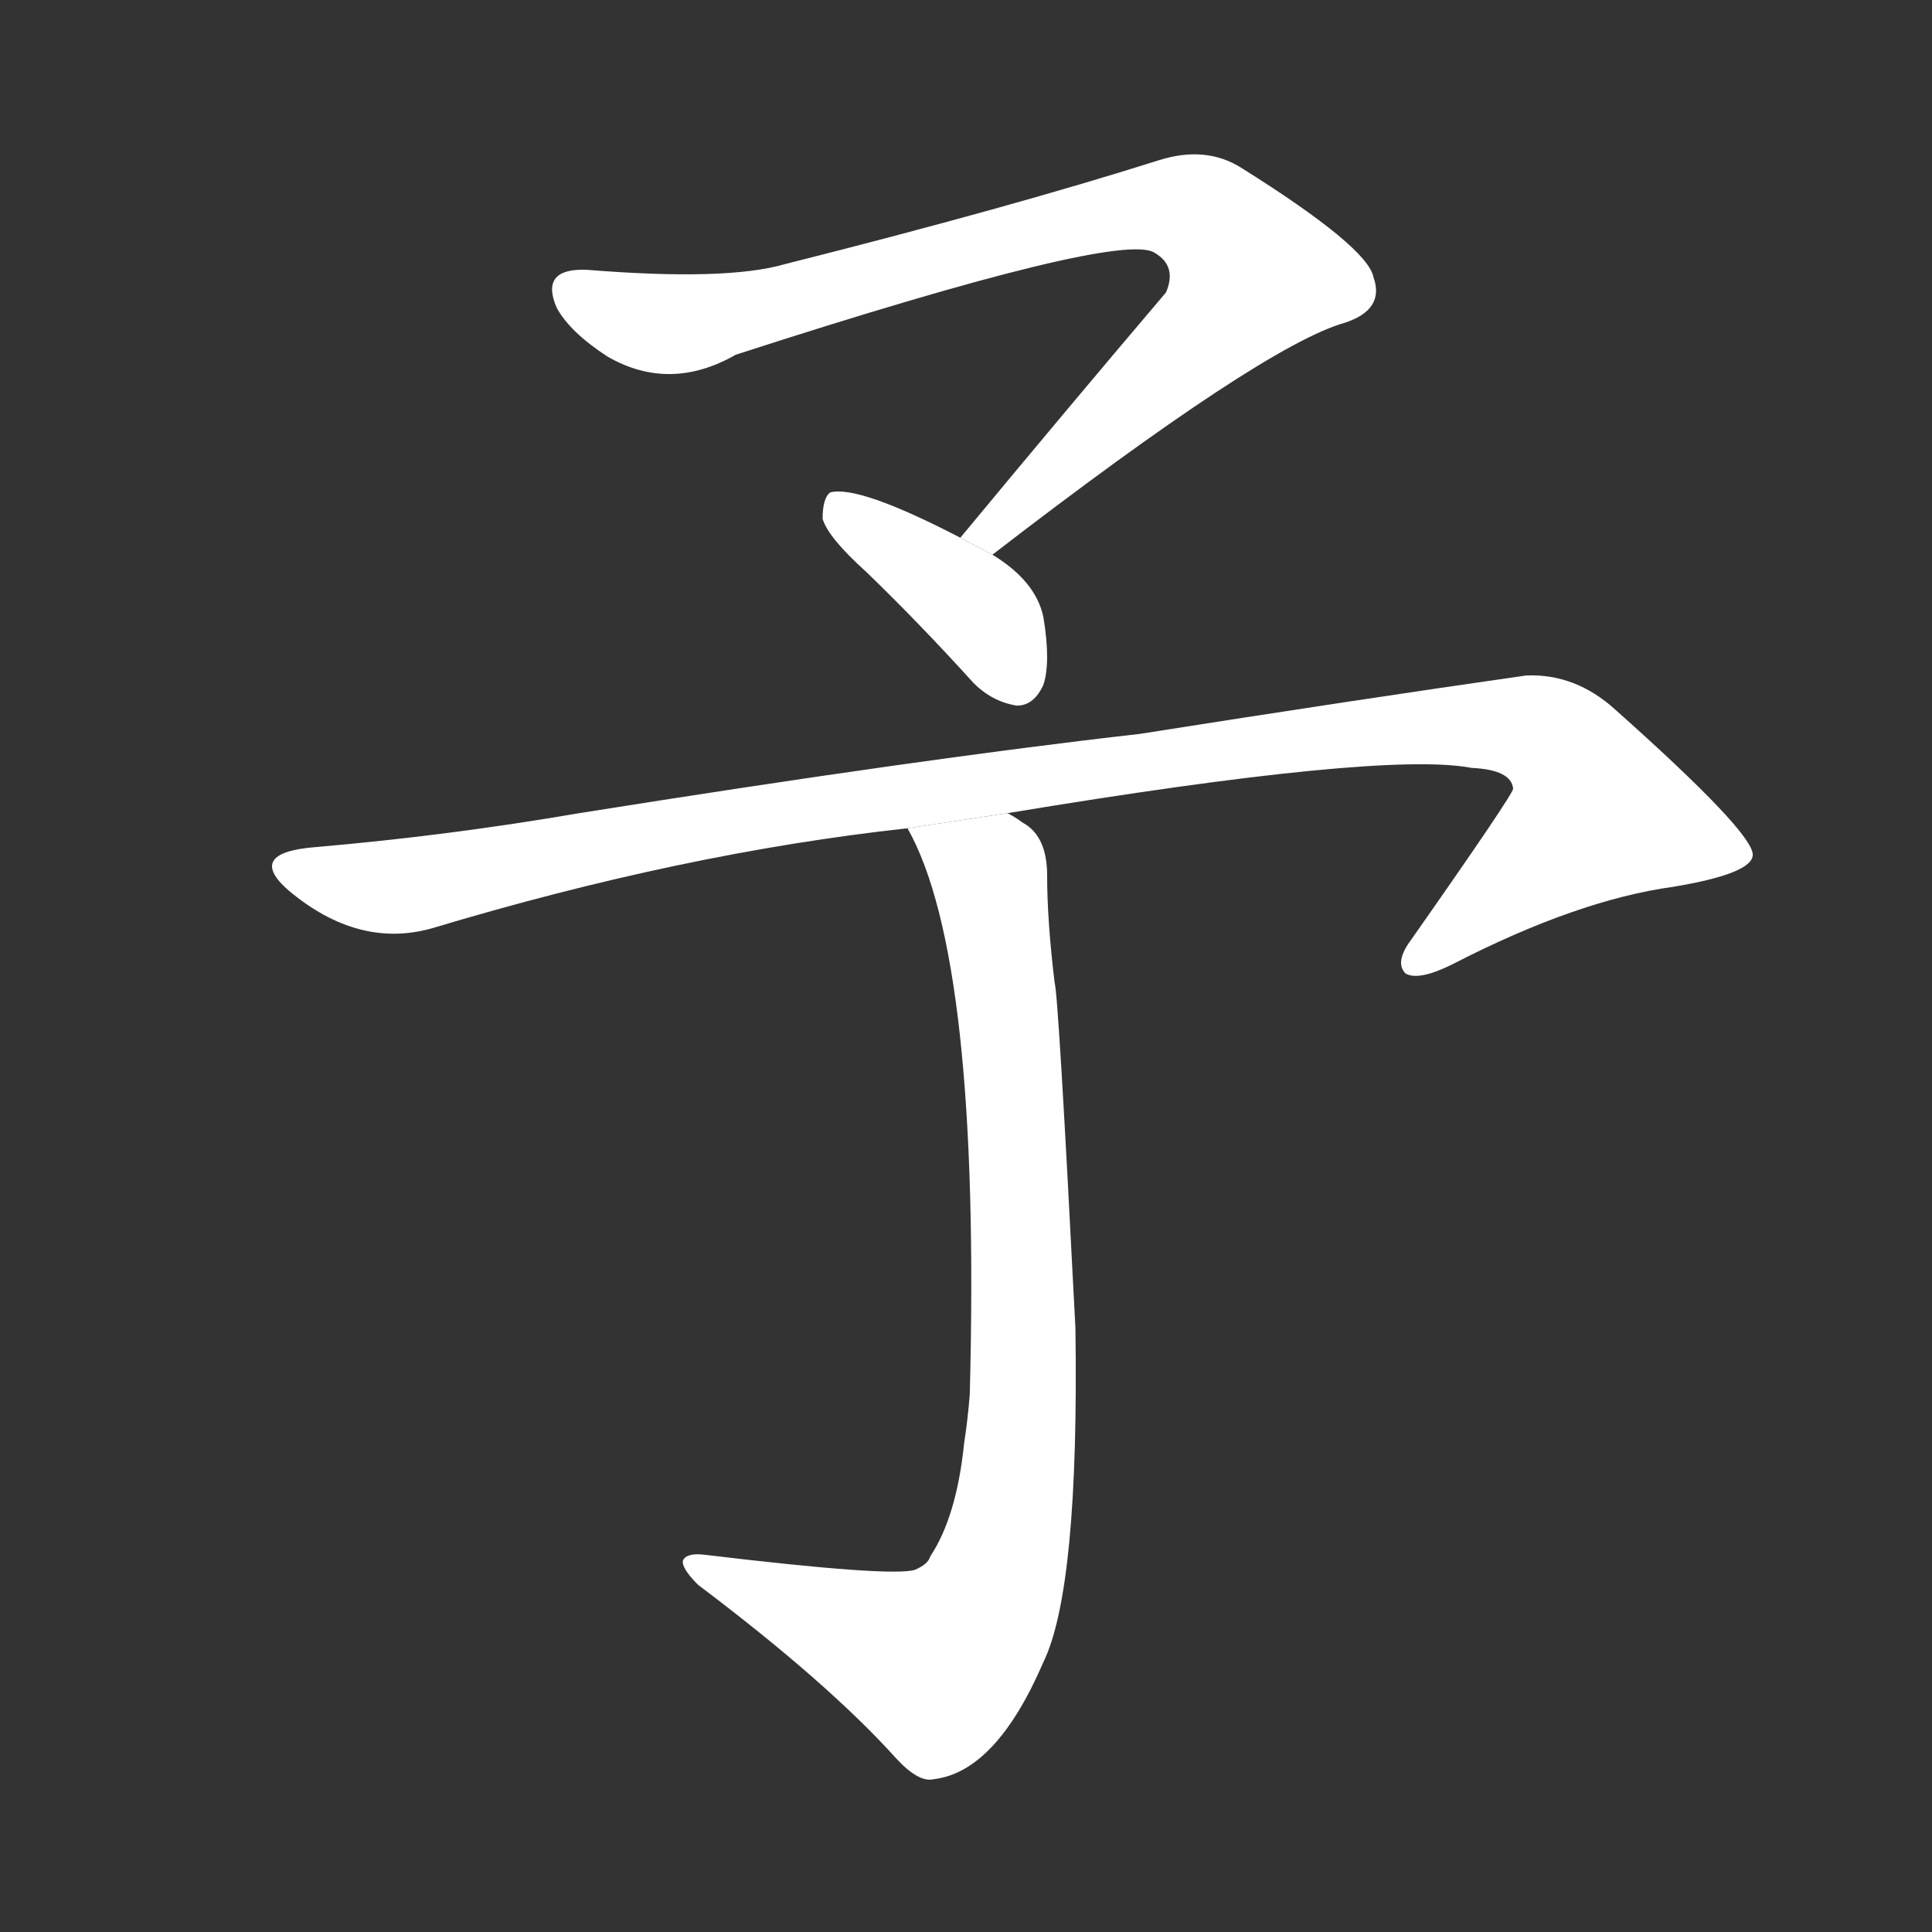<!-- u4e88_yu3_i_me_to_give -->
<!-- 4E88 -->
<!-- 4.0E+88 -->
<!-- 4.0E+88 -->
<svg viewBox="0 0 1024 1024">
  <rect x="0" y="0" width="1024" height="1024" fill="#333333" stroke="none"/>
  <g transform="scale(1, -1) translate(0, -900)">
    <path fill="#FFFFFF" d="M 526 606 Q 670 717 713 729 Q 734 736 728 753 Q 725 769 658 811 Q 639 823 614 815 Q 535 790 416 760 Q 385 751 311 757 Q 286 758 295 737 Q 302 724 322 711 Q 355 692 390 712 Q 594 778 612 766 Q 624 759 618 745 Q 567 685 509 615 L 526 606 Z"></path>
    <path fill="#FFFFFF" d="M 509 615 Q 455 643 440 639 Q 436 636 436 625 Q 439 615 459 597 Q 487 570 516 538 Q 526 528 539 526 Q 548 526 553 537 Q 557 549 553 573 Q 549 592 526 606 L 509 615 Z"></path>
    <path fill="#FFFFFF" d="M 534 469 Q 733 502 780 493 Q 801 492 802 482 Q 802 479 748 402 Q 739 390 745 384 Q 752 380 770 389 Q 836 423 887 430 Q 929 437 929 447 Q 929 459 856 524 Q 835 543 809 542 Q 718 529 604 511 Q 489 498 307 469 Q 237 457 167 451 Q 130 448 153 428 Q 190 397 229 408 Q 362 448 481 461 L 534 469 Z"></path>
    <path fill="#FFFFFF" d="M 481 461 Q 520 392 514 161 Q 513 148 511 135 Q 507 96 493 75 Q 492 71 485 68 Q 473 64 373 76 Q 364 77 362 73 Q 361 69 370 60 Q 439 8 475 -32 Q 487 -45 495 -43 Q 528 -39 553 19 Q 572 58 570 196 Q 561 373 559 379 Q 555 412 555 436 Q 555 457 542 464 Q 538 467 534 469 L 481 461 Z"></path>
  </g>
</svg>
